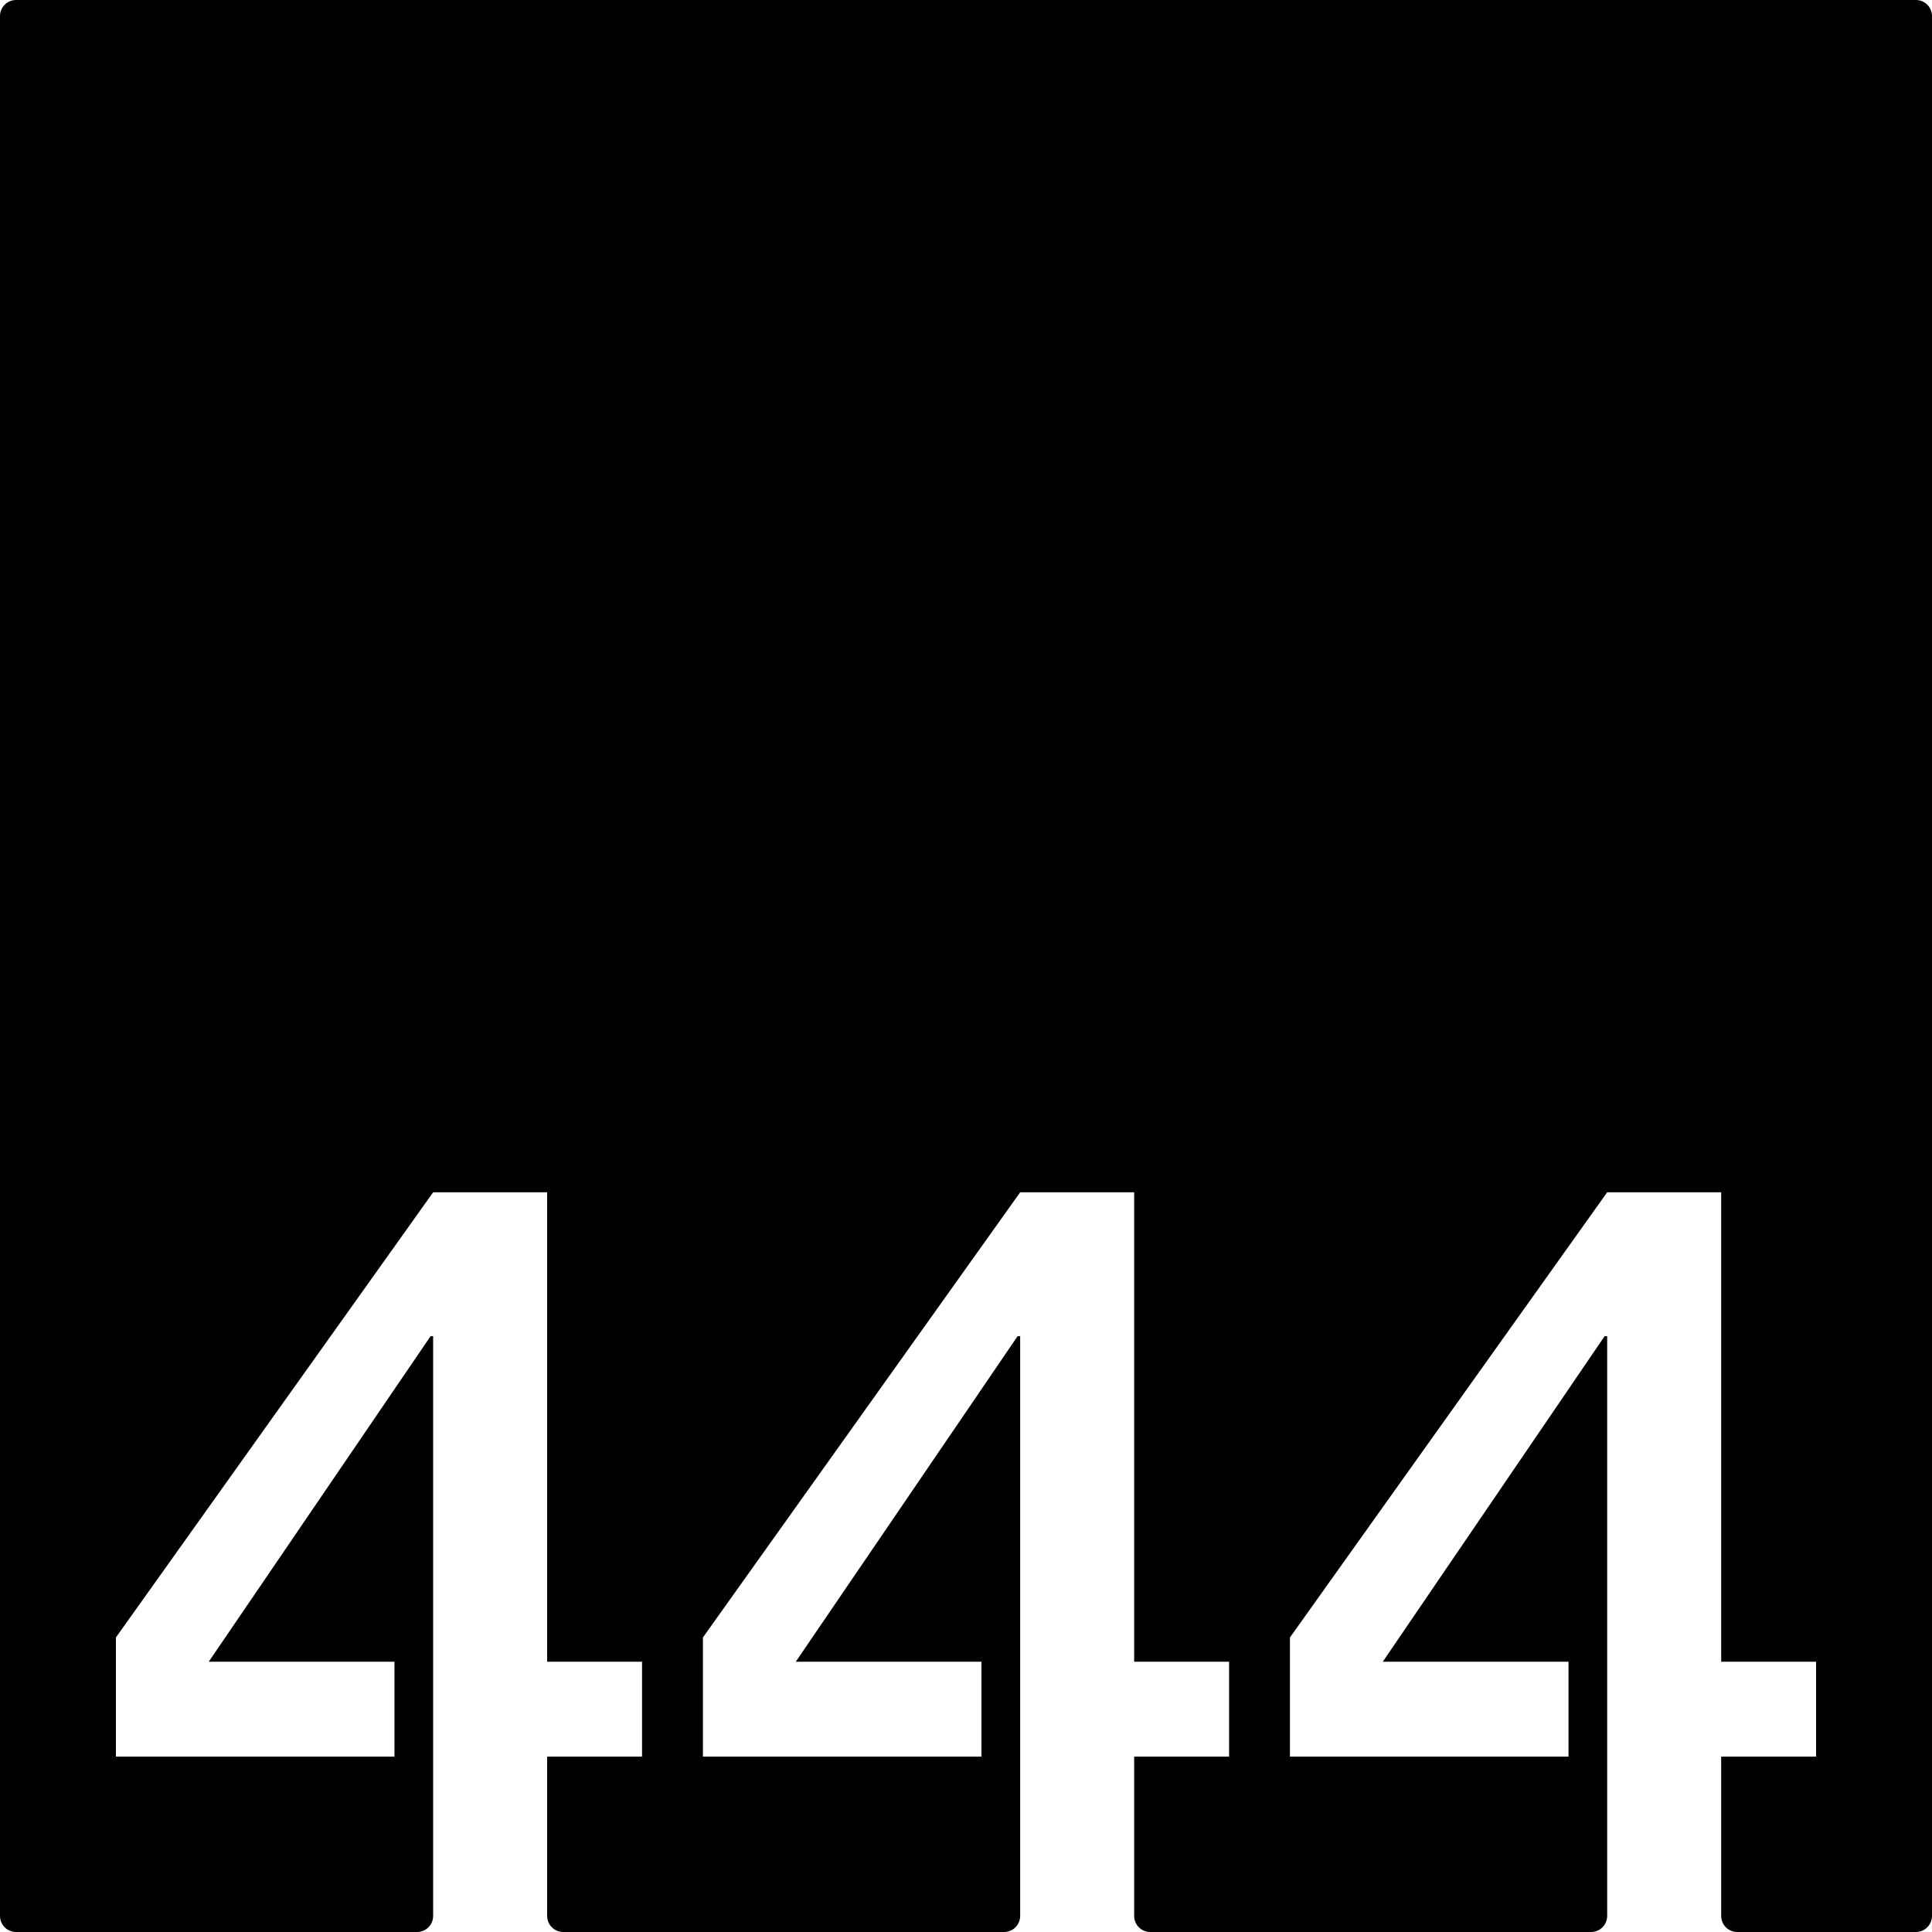 <svg xmlns="http://www.w3.org/2000/svg" width="120mm" height="120mm" viewBox="0 0 340.157 340.158">
  <g id="Zimmernummer">
      <g id="Z-03-444">
        <path fill="#000000" stroke="none" d="M337.323,0H2.835A2.835,2.835,0,0,0,0,2.835V337.323a2.834,2.834,0,0,0,2.834,2.835H73.427a2.834,2.834,0,0,0,2.834-2.835V235.261h-.454L36.754,292.568h32.7v16.711H20.407V288.3l55.854-78.378H96.333v82.646h16.71v16.711H96.333v28.044a2.834,2.834,0,0,0,2.834,2.835H176.78a2.835,2.835,0,0,0,2.835-2.835V235.261h-.454l-39.053,57.307H172.8v16.711H123.76V288.3l55.855-78.378h20.071v82.646H216.4v16.711H199.686v28.044a2.835,2.835,0,0,0,2.835,2.835h77.613a2.834,2.834,0,0,0,2.834-2.835V235.261h-.454l-39.053,57.307h32.7v16.711H227.114V288.3l55.854-78.378H303.04v82.646h16.71v16.711H303.04v28.044a2.834,2.834,0,0,0,2.834,2.835h31.449a2.834,2.834,0,0,0,2.834-2.835V2.835A2.834,2.834,0,0,0,337.323,0Z"/>
      </g>
    </g>
</svg>
